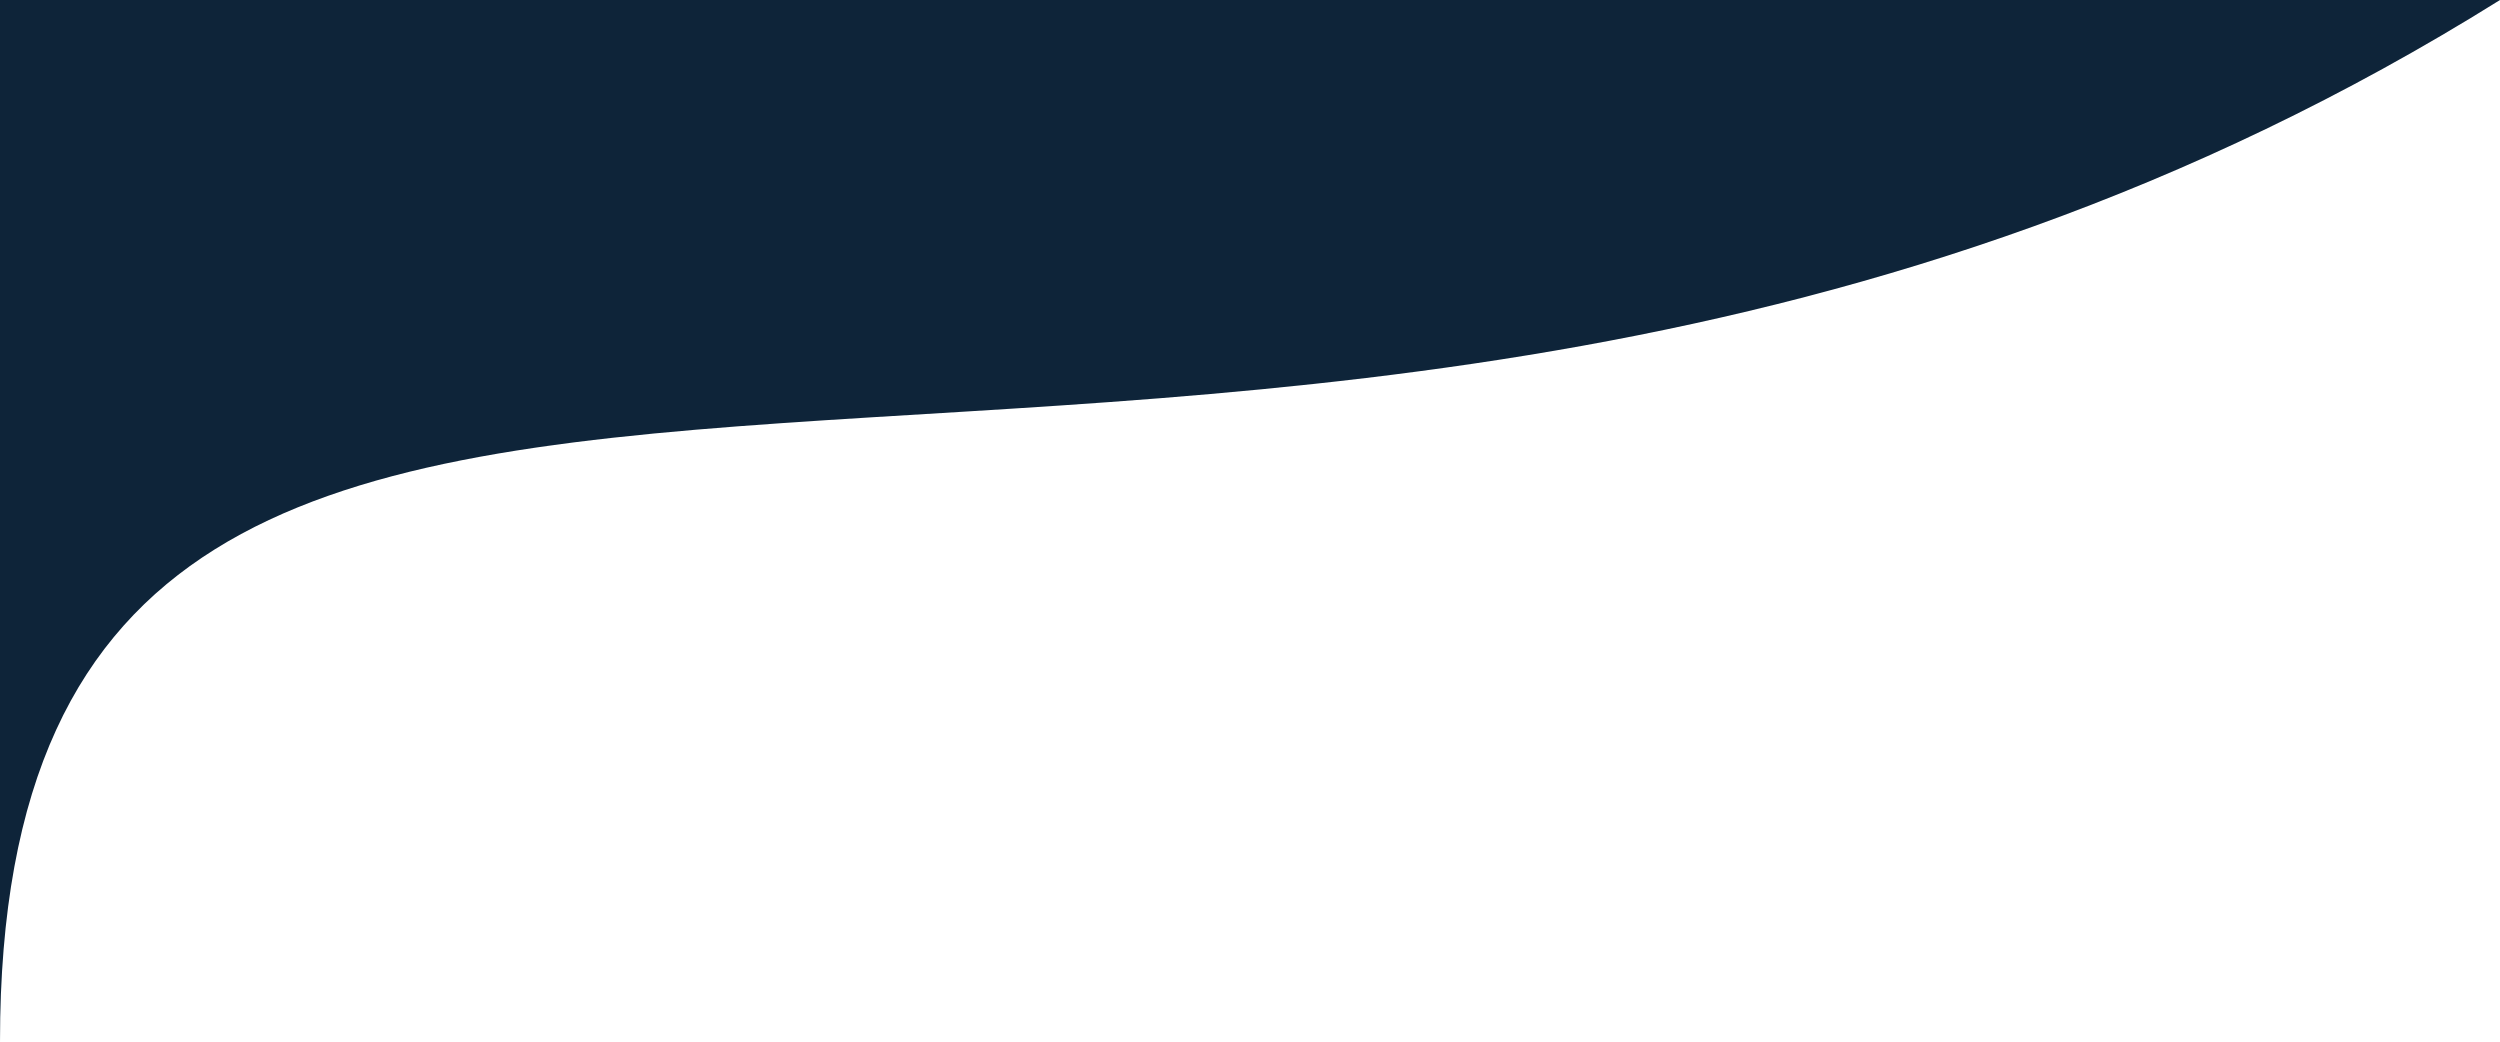 <svg xmlns="http://www.w3.org/2000/svg" viewBox="0 0 1920 800" width="1920" height="800">
	<style>
		:root { background-color: #23364a }
		path { fill: #0e2439 }
	</style>
	<path d="M 0 0 L 0 800 C 0 0 960 600 1920 0 L 1920 0 Z" />
</svg>